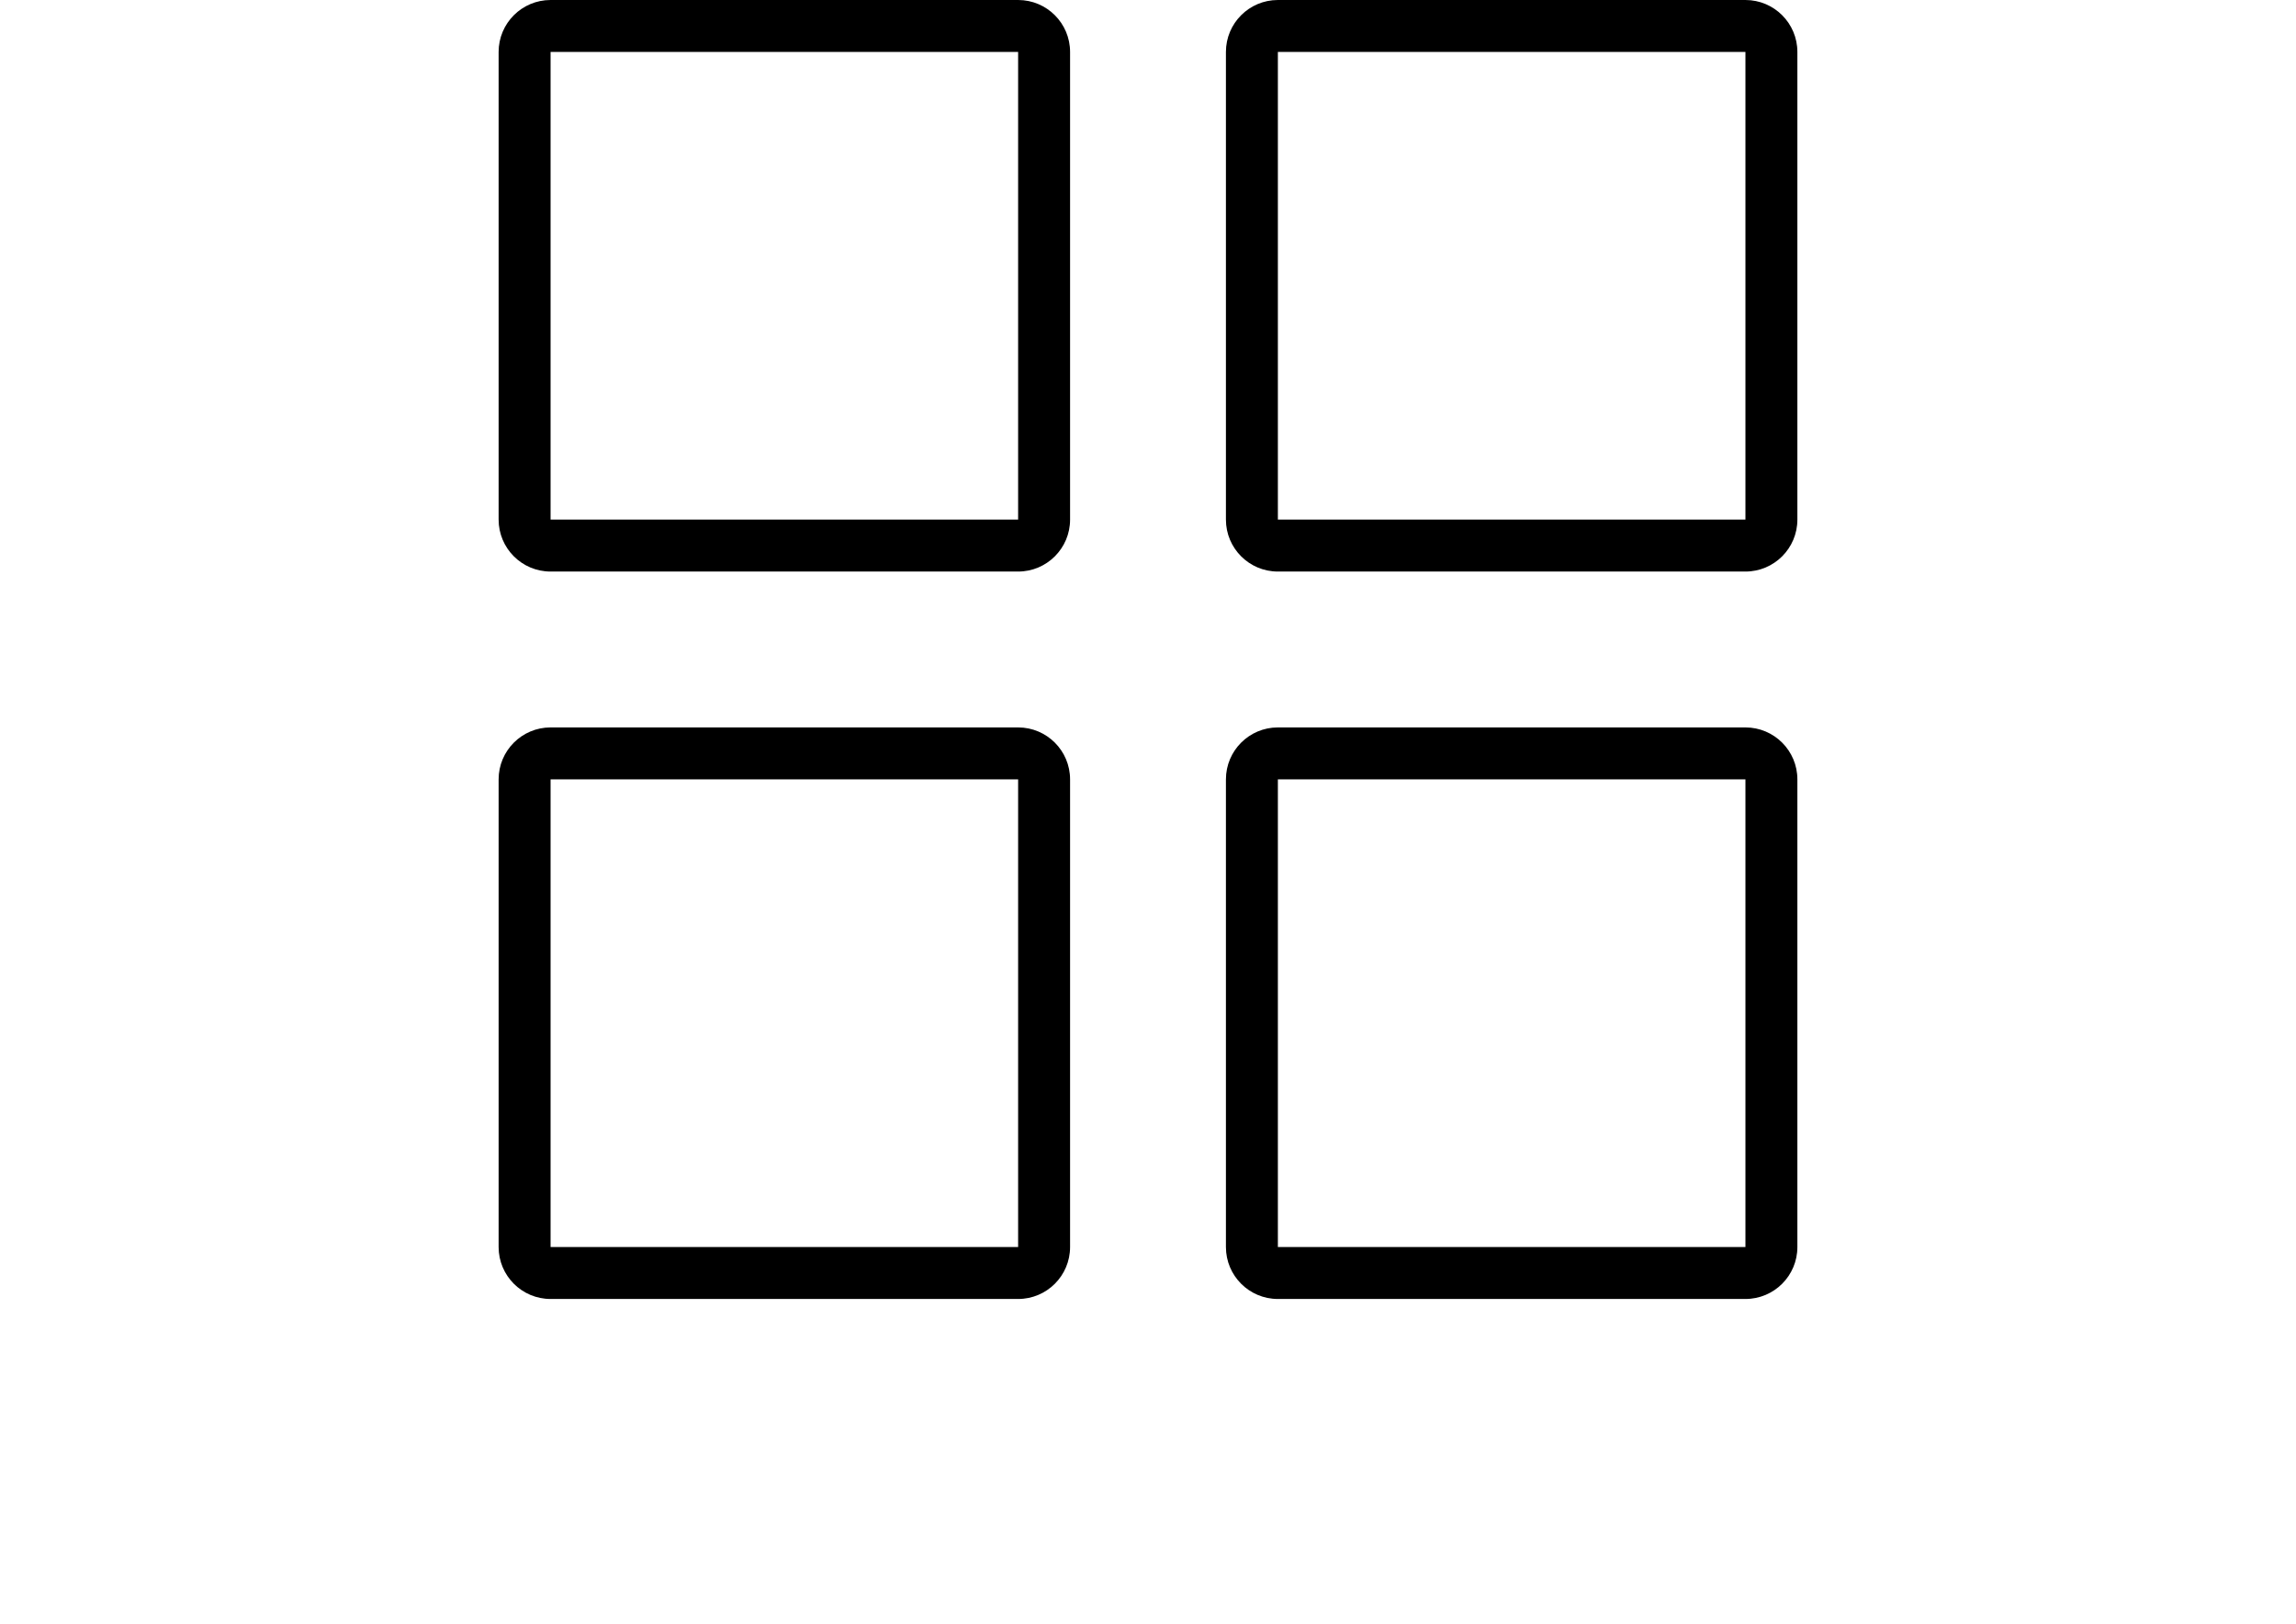 <?xml version="1.0" encoding="utf-8"?>
<!-- Generator: Adobe Illustrator 16.0.0, SVG Export Plug-In . SVG Version: 6.00 Build 0)  -->
<!DOCTYPE svg PUBLIC "-//W3C//DTD SVG 1.1//EN" "http://www.w3.org/Graphics/SVG/1.1/DTD/svg11.dtd">
<svg version="1.1" id="Calque_1" xmlns="http://www.w3.org/2000/svg" xmlns:xlink="http://www.w3.org/1999/xlink" x="0px" y="0px"
	 width="841.889px" height="595.281px" viewBox="0 0 841.889 595.281" enable-background="new 0 0 841.889 595.281"
	 xml:space="preserve">
<path d="M373.323,0h-171.44c-10.521,0-19.05,8.529-19.05,19.049V190.49c0,10.52,8.529,19.049,19.05,19.049h171.44
	c10.52,0,19.049-8.529,19.049-19.049V19.049C392.371,8.529,383.842,0,373.323,0z M373.323,190.49h-171.44V19.049h171.44V190.49z
	 M640.008,0H468.567c-10.52,0-19.049,8.529-19.049,19.049V190.49c0,10.52,8.529,19.049,19.049,19.049h171.441
	c10.52,0,19.049-8.529,19.049-19.049V19.049C659.057,8.529,650.528,0,640.008,0z M640.008,190.49H468.567V19.049h171.441V190.49z
	 M373.323,266.685h-171.44c-10.521,0-19.05,8.529-19.05,19.049v171.441c0,10.52,8.529,19.049,19.05,19.049h171.44
	c10.52,0,19.049-8.529,19.049-19.049V285.734C392.371,275.215,383.842,266.685,373.323,266.685z M373.323,457.176h-171.44V285.734
	h171.44V457.176z M640.008,266.685H468.567c-10.52,0-19.049,8.529-19.049,19.049v171.441c0,10.52,8.529,19.049,19.049,19.049
	h171.441c10.52,0,19.049-8.529,19.049-19.049V285.734C659.057,275.215,650.528,266.685,640.008,266.685z M640.008,457.176H468.567
	V285.734h171.441V457.176z"/>
</svg>
